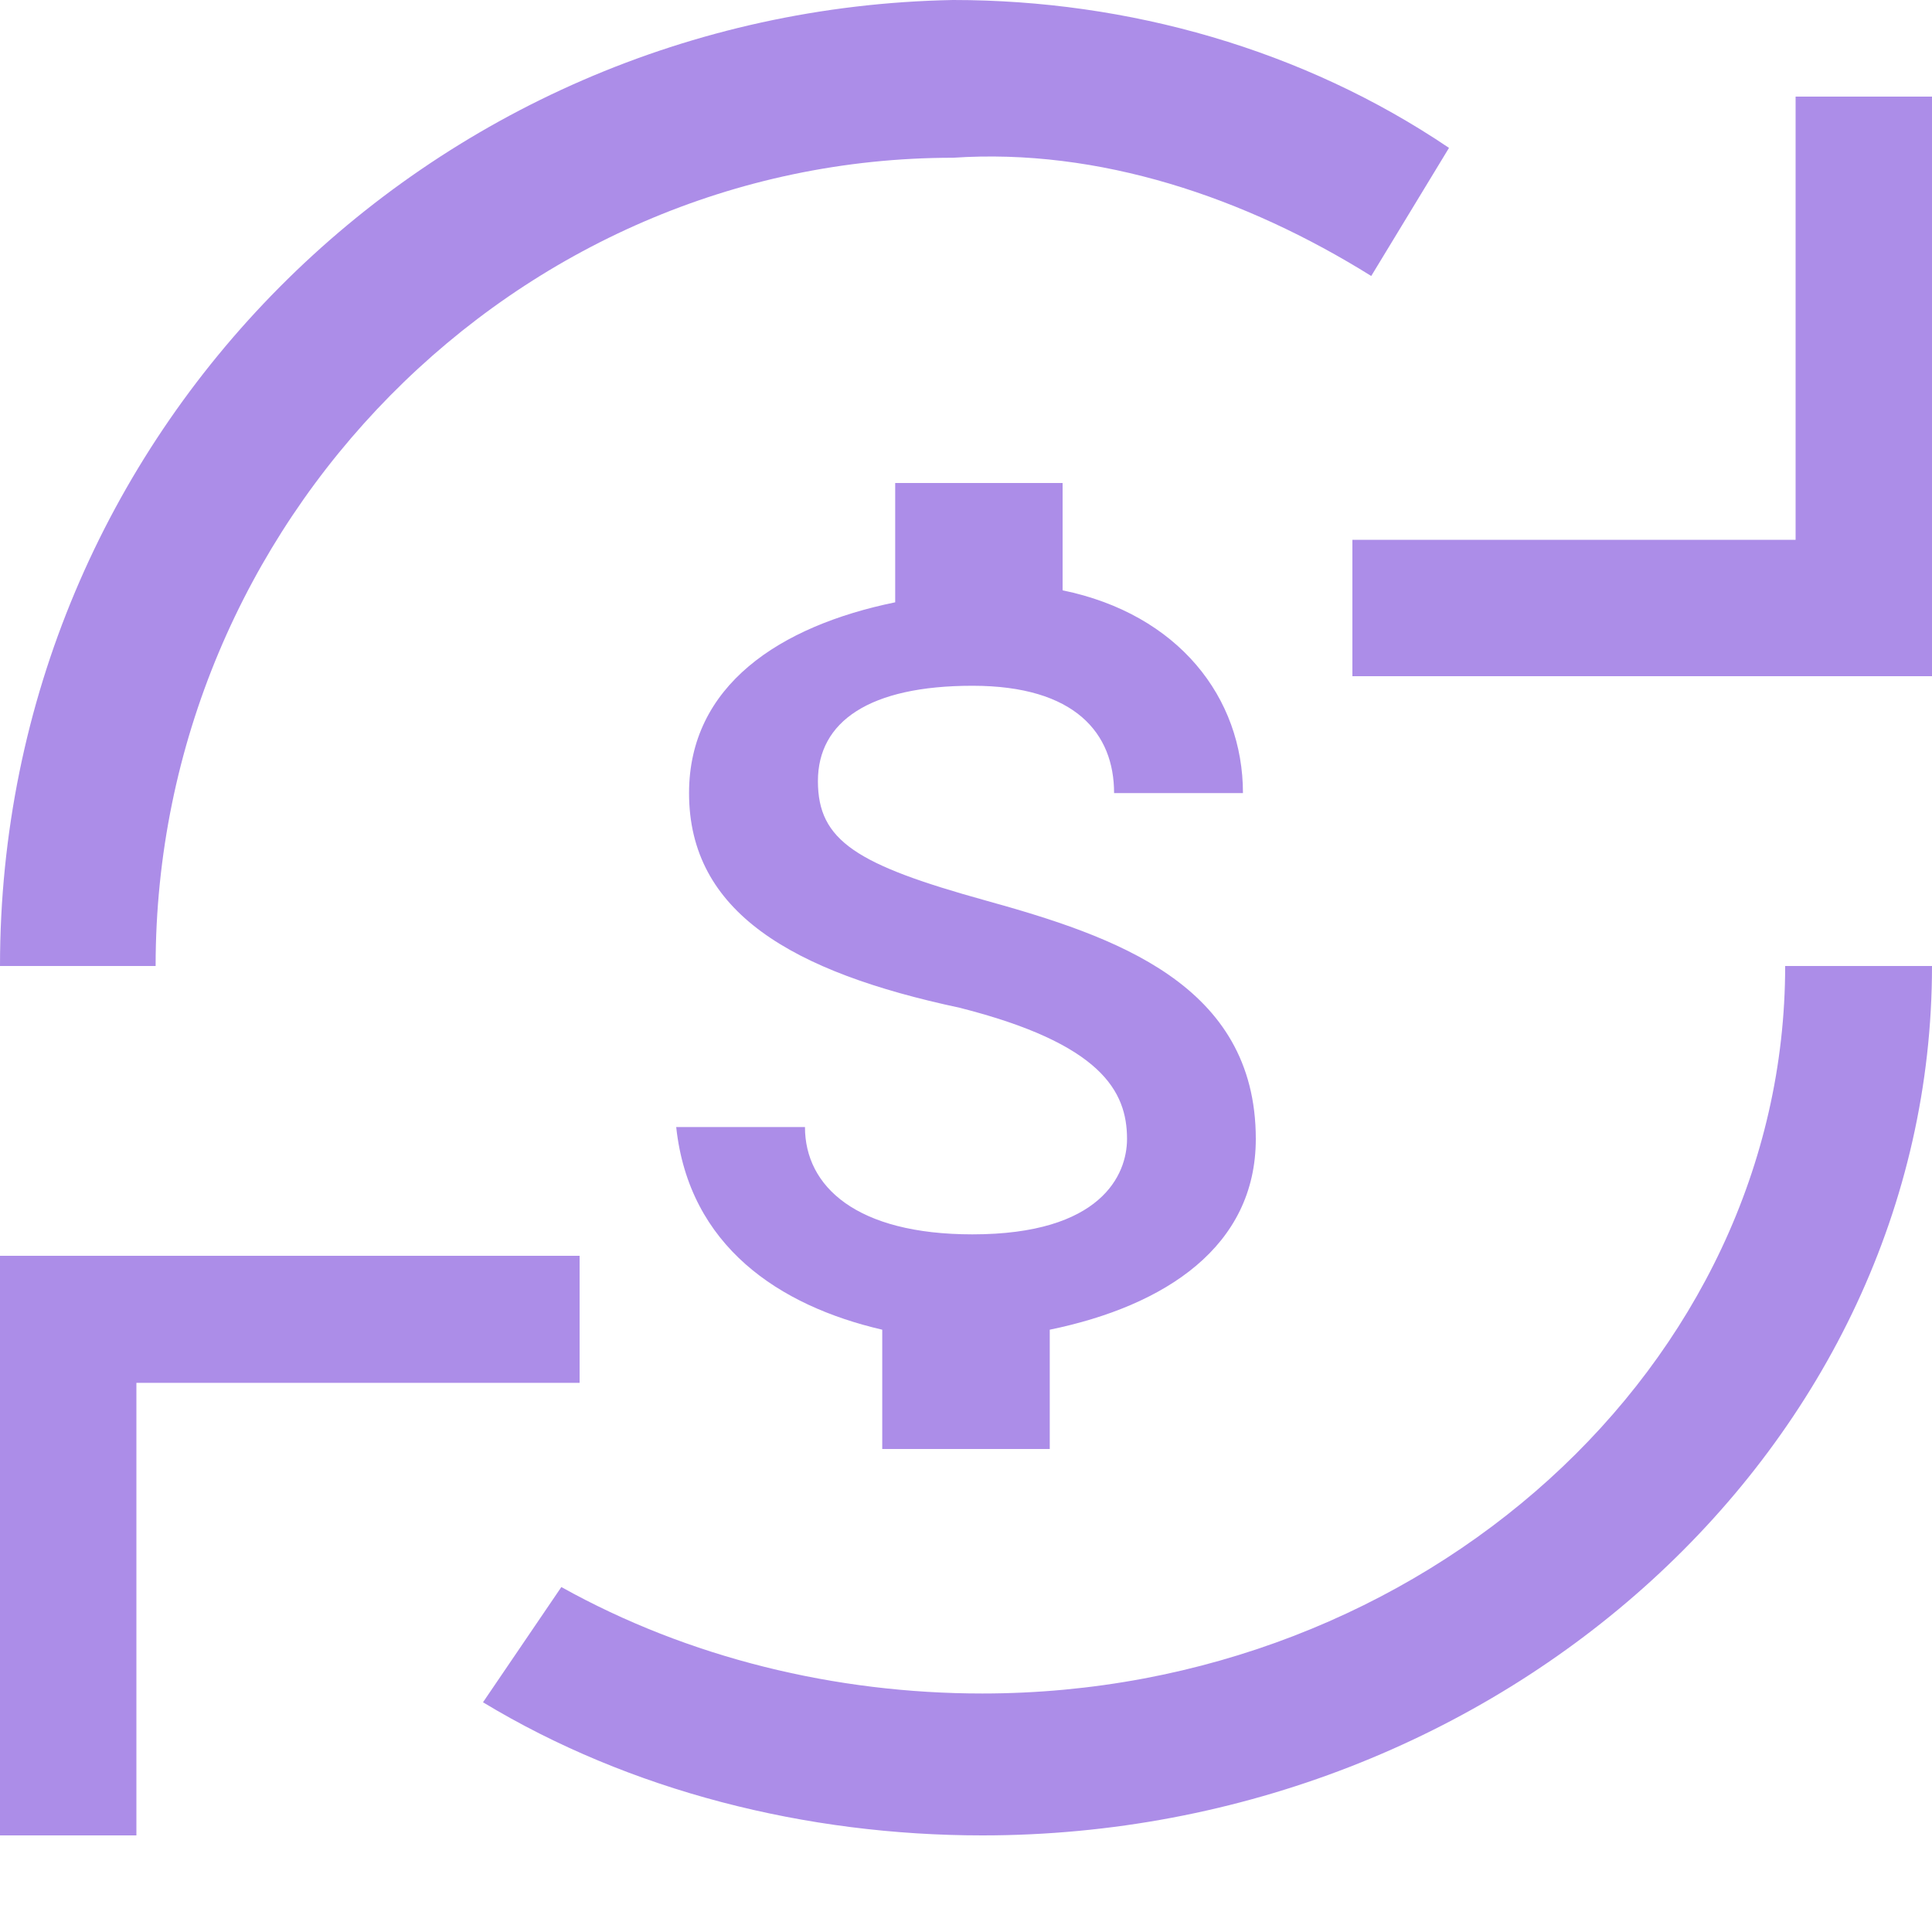 <svg width="20" height="20" viewBox="0 0 20 20" fill="none" xmlns="http://www.w3.org/2000/svg">
<path fill-rule="evenodd" clip-rule="evenodd" d="M15 1.531C13.49 0.51 11.678 0 9.866 0C4.43 0.102 0 4.49 0 10H1.611C1.611 5.408 5.336 1.633 9.866 1.633C11.376 1.531 12.886 2.041 14.195 2.857L15 1.531ZM18.588 1V5.588H14V7H20V1H18.588ZM6 13H0V19H1.412V14.315H6V13ZM10.2 9.321C8.867 8.951 8.467 8.704 8.467 8.086C8.467 7.469 9 7.099 10.067 7.099C11.133 7.099 11.533 7.593 11.533 8.21H12.867C12.867 7.222 12.2 6.358 11 6.111V5H9.267V6.235C8.067 6.481 7.133 7.099 7.133 8.21C7.133 9.444 8.2 10.062 9.933 10.432C11.4 10.803 11.667 11.296 11.667 11.79C11.667 12.161 11.4 12.778 10.067 12.778C8.867 12.778 8.333 12.284 8.333 11.667H7C7.133 12.901 8.067 13.518 9.133 13.765V15H10.867V13.765C12.067 13.518 13 12.901 13 11.79C13 10.185 11.533 9.691 10.2 9.321ZM18.48 10H20C20 14.959 15.54 19 10.169 19C8.345 19 6.52 18.541 5 17.622L5.811 16.429C7.128 17.163 8.649 17.531 10.169 17.531C14.73 17.531 18.48 14.133 18.48 10Z" fill="#AC8DE8"/>
</svg>
